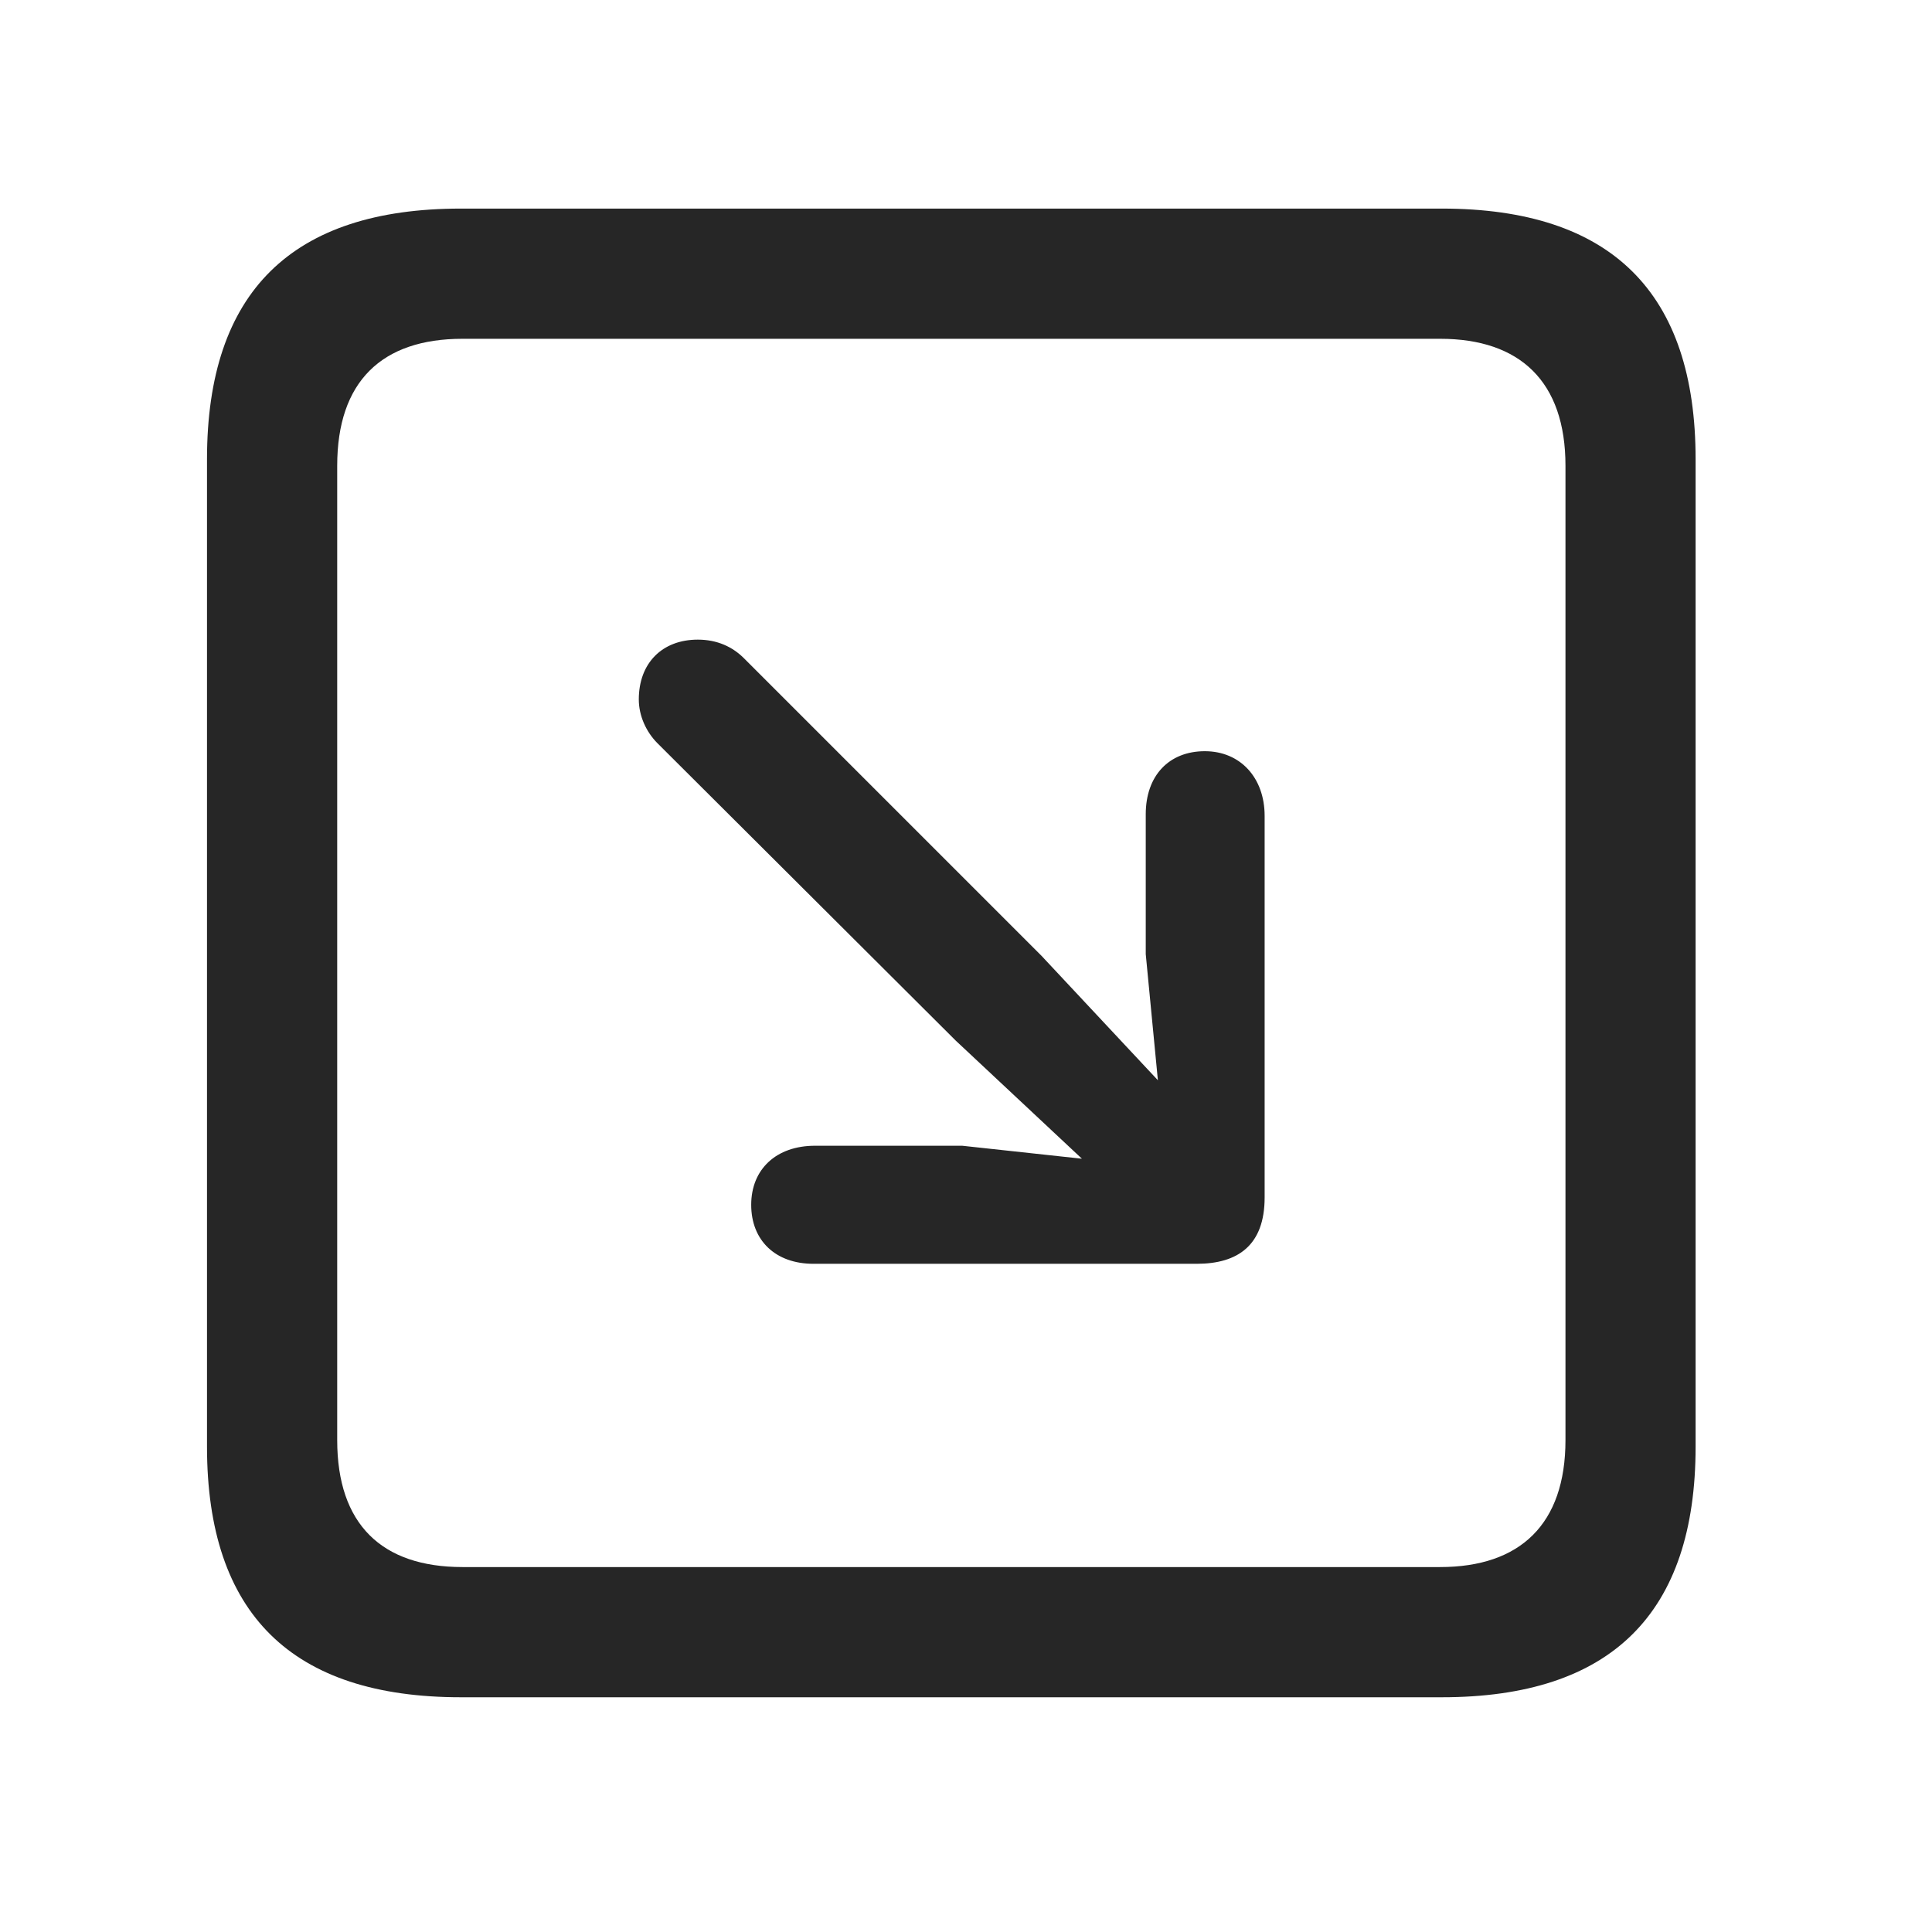 <svg width="28" height="28" viewBox="0 0 28 28" fill="none" xmlns="http://www.w3.org/2000/svg">
<path d="M6.68 24.598H20.895C23.355 24.598 24.574 23.379 24.574 20.965V6.656C24.574 4.242 23.355 3.023 20.895 3.023H6.68C4.23 3.023 3 4.23 3 6.656V20.965C3 23.391 4.23 24.598 6.68 24.598ZM6.703 22.711C5.531 22.711 4.887 22.09 4.887 20.871V6.75C4.887 5.531 5.531 4.91 6.703 4.91H20.871C22.031 4.91 22.688 5.531 22.688 6.75V20.871C22.688 22.09 22.031 22.711 20.871 22.711H6.703Z" fill="black" fill-opacity="0.85"/>
<path d="M17.461 10.887C16.945 10.887 16.605 11.238 16.605 11.801V13.828L16.781 15.656L15.094 13.852L10.781 9.539C10.617 9.375 10.395 9.27 10.113 9.27C9.598 9.27 9.258 9.609 9.258 10.137C9.258 10.371 9.363 10.605 9.527 10.77L13.852 15.082L15.68 16.793L13.945 16.605H11.812C11.25 16.605 10.887 16.945 10.887 17.461C10.887 17.977 11.238 18.316 11.789 18.316H17.344C17.941 18.316 18.328 18.047 18.328 17.355V11.824C18.328 11.273 17.977 10.887 17.461 10.887Z" fill="black" fill-opacity="0.85"/>
</svg>

